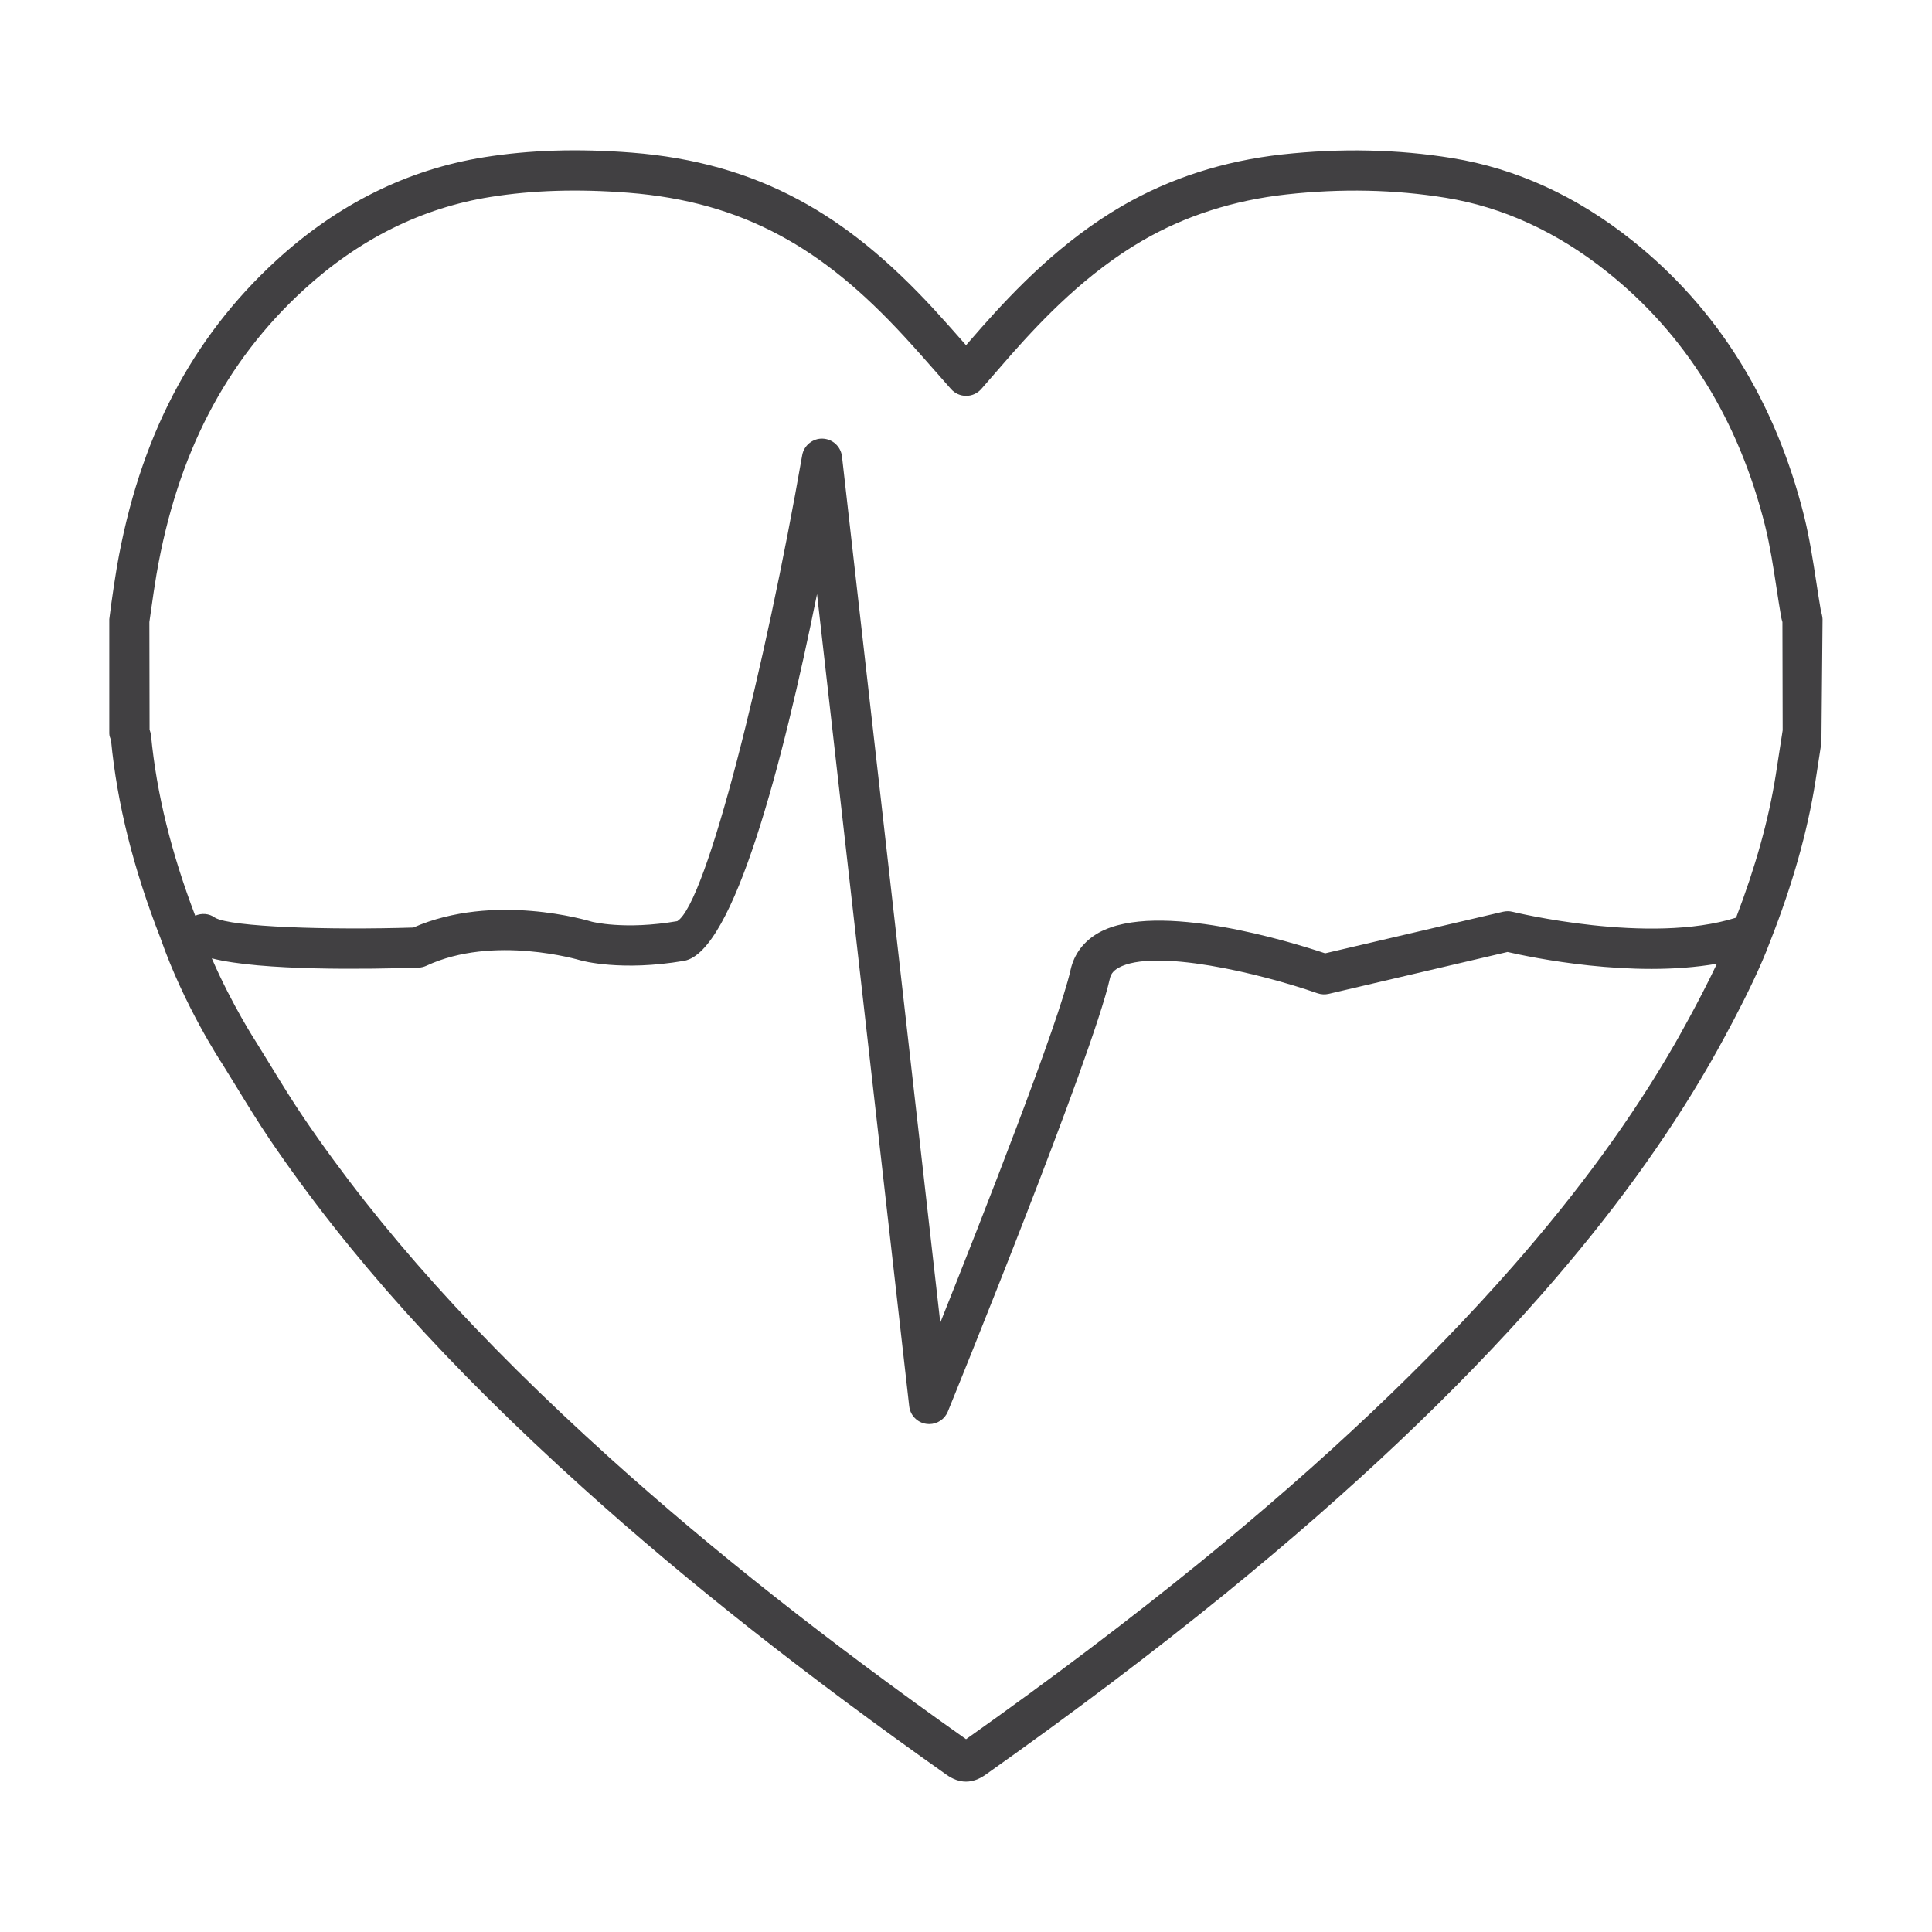 <?xml version="1.0" encoding="utf-8"?>
<!-- Generator: Adobe Illustrator 16.0.0, SVG Export Plug-In . SVG Version: 6.00 Build 0)  -->
<!DOCTYPE svg PUBLIC "-//W3C//DTD SVG 1.1//EN" "http://www.w3.org/Graphics/SVG/1.1/DTD/svg11.dtd">
<svg version="1.1" id="Layer_1" xmlns="http://www.w3.org/2000/svg" xmlns:xlink="http://www.w3.org/1999/xlink" x="0px" y="0px"
	 width="48px" height="48px" viewBox="0 0 48 48" enable-background="new 0 0 48 48" xml:space="preserve">
<path fill="#414042" d="M45.236,15.154c-0.04-0.231-0.075-0.463-0.111-0.696c-0.082-0.535-0.167-1.087-0.301-1.632
	c-0.716-2.862-2.157-5.17-4.283-6.86c-1.373-1.094-2.874-1.78-4.462-2.038c-1.353-0.22-2.772-0.25-4.223-0.091
	c-1.454,0.161-2.794,0.592-3.981,1.282c-1.495,0.869-2.649,2.068-3.489,3.017l-0.385,0.441c-0.265-0.301-0.524-0.596-0.79-0.885
	c-1.146-1.244-2.216-2.111-3.367-2.729c-1.239-0.666-2.596-1.049-4.149-1.171c-1.338-0.104-2.536-0.066-3.664,0.114
	C10.129,4.209,8.392,5.07,6.866,6.468c-2.115,1.94-3.412,4.435-3.964,7.628c-0.05,0.293-0.092,0.588-0.134,0.882l-0.053,0.405v2.84
	c0,0.059,0.022,0.112,0.043,0.167c0.153,1.584,0.555,3.19,1.227,4.912c0,0,0,0,0,0.001c0.001,0.003,0.002,0.006,0.004,0.01
	c0.001,0.003,0.002,0.006,0.003,0.009l0,0c0.583,1.668,1.496,3.057,1.528,3.105l0.343,0.556c0.272,0.445,0.546,0.891,0.839,1.326
	c1.96,2.886,4.431,5.636,7.778,8.654c2.581,2.327,5.536,4.658,9.029,7.125c0.163,0.117,0.327,0.176,0.491,0.176
	c0.16,0,0.32-0.057,0.48-0.168c2.199-1.556,4.155-3.033,5.98-4.517c3.142-2.563,5.714-4.997,7.864-7.444
	c1.7-1.94,3.061-3.81,4.159-5.715c0.043-0.075,1.054-1.834,1.489-3.012c0,0,0-0.001,0-0.001c0.003-0.007,0.006-0.014,0.008-0.021
	c0.001-0.001,0.002-0.001,0.002-0.002c0.556-1.417,0.923-2.716,1.122-3.971l0.149-0.966l0.028-3.063
	C45.284,15.338,45.248,15.198,45.236,15.154z M41.618,25.92c-1.064,1.848-2.388,3.666-4.044,5.555
	c-2.112,2.404-4.646,4.803-7.744,7.328c-1.777,1.445-3.682,2.886-5.829,4.407c-3.426-2.422-6.321-4.709-8.851-6.989
	c-3.286-2.964-5.708-5.656-7.62-8.474c-0.285-0.421-0.55-0.854-0.814-1.286l-0.354-0.574c-0.007-0.011-0.591-0.907-1.1-2.077
	c1.233,0.315,3.903,0.271,5.137,0.231c0.067-0.002,0.134-0.019,0.195-0.047c1.671-0.78,3.798-0.143,3.829-0.134
	c0.041,0.011,1.01,0.279,2.572,0.012c1.233-0.212,2.454-4.916,3.304-9.113l2.29,20.179c0.026,0.227,0.202,0.408,0.429,0.438
	c0.023,0.003,0.046,0.005,0.068,0.005c0.201,0,0.386-0.121,0.463-0.312c0.147-0.36,3.602-8.852,4.025-10.756
	c0.019-0.083,0.059-0.181,0.216-0.269c0.881-0.489,3.497,0.129,4.942,0.633c0.091,0.031,0.186,0.036,0.279,0.015l4.443-1.04
	c0.584,0.135,3.099,0.661,5.203,0.291C42.202,24.905,41.626,25.906,41.618,25.92z M44.118,19.256
	c-0.177,1.117-0.503,2.281-0.985,3.543c-2.153,0.683-5.521-0.137-5.556-0.146c-0.076-0.019-0.155-0.019-0.235-0.001l-4.419,1.033
	c-0.811-0.271-4.173-1.317-5.619-0.515c-0.374,0.209-0.617,0.528-0.706,0.926c-0.289,1.3-2.17,6.093-3.237,8.765l-2.442-21.519
	c-0.028-0.247-0.233-0.436-0.482-0.444c-0.24-0.01-0.466,0.169-0.507,0.414c-0.91,5.216-2.372,11.129-3.104,11.574
	c-1.312,0.226-2.117,0.015-2.118,0.015c-0.1-0.03-2.435-0.735-4.44,0.144C8.185,23.11,5.73,23.033,5.342,22.8
	c-0.148-0.109-0.333-0.117-0.492-0.05c-0.594-1.562-0.958-3.024-1.098-4.479c-0.008-0.054-0.021-0.102-0.036-0.143l-0.005-2.673
	l0.048-0.337c0.041-0.285,0.081-0.57,0.13-0.854c0.512-2.966,1.707-5.276,3.653-7.06c1.378-1.263,2.94-2.04,4.646-2.311
	c1.05-0.168,2.171-0.202,3.429-0.104c1.412,0.111,2.64,0.456,3.754,1.056c1.051,0.563,2.037,1.365,3.104,2.525
	c0.269,0.291,0.53,0.589,0.797,0.892l0.357,0.405c0.095,0.107,0.231,0.168,0.374,0.168c0.001,0,0.001,0,0.002,0
	c0.144,0,0.28-0.063,0.375-0.171l0.755-0.867c0.79-0.892,1.872-2.018,3.242-2.815c1.066-0.62,2.274-1.007,3.589-1.152
	c1.359-0.15,2.688-0.122,3.953,0.084c1.416,0.23,2.762,0.847,3.999,1.833c1.951,1.549,3.274,3.676,3.936,6.318
	c0.123,0.5,0.201,1.006,0.283,1.542c0.036,0.238,0.073,0.477,0.116,0.727c0.007,0.036,0.017,0.071,0.031,0.121l0.006,2.689
	L44.118,19.256z"/>
</svg>
